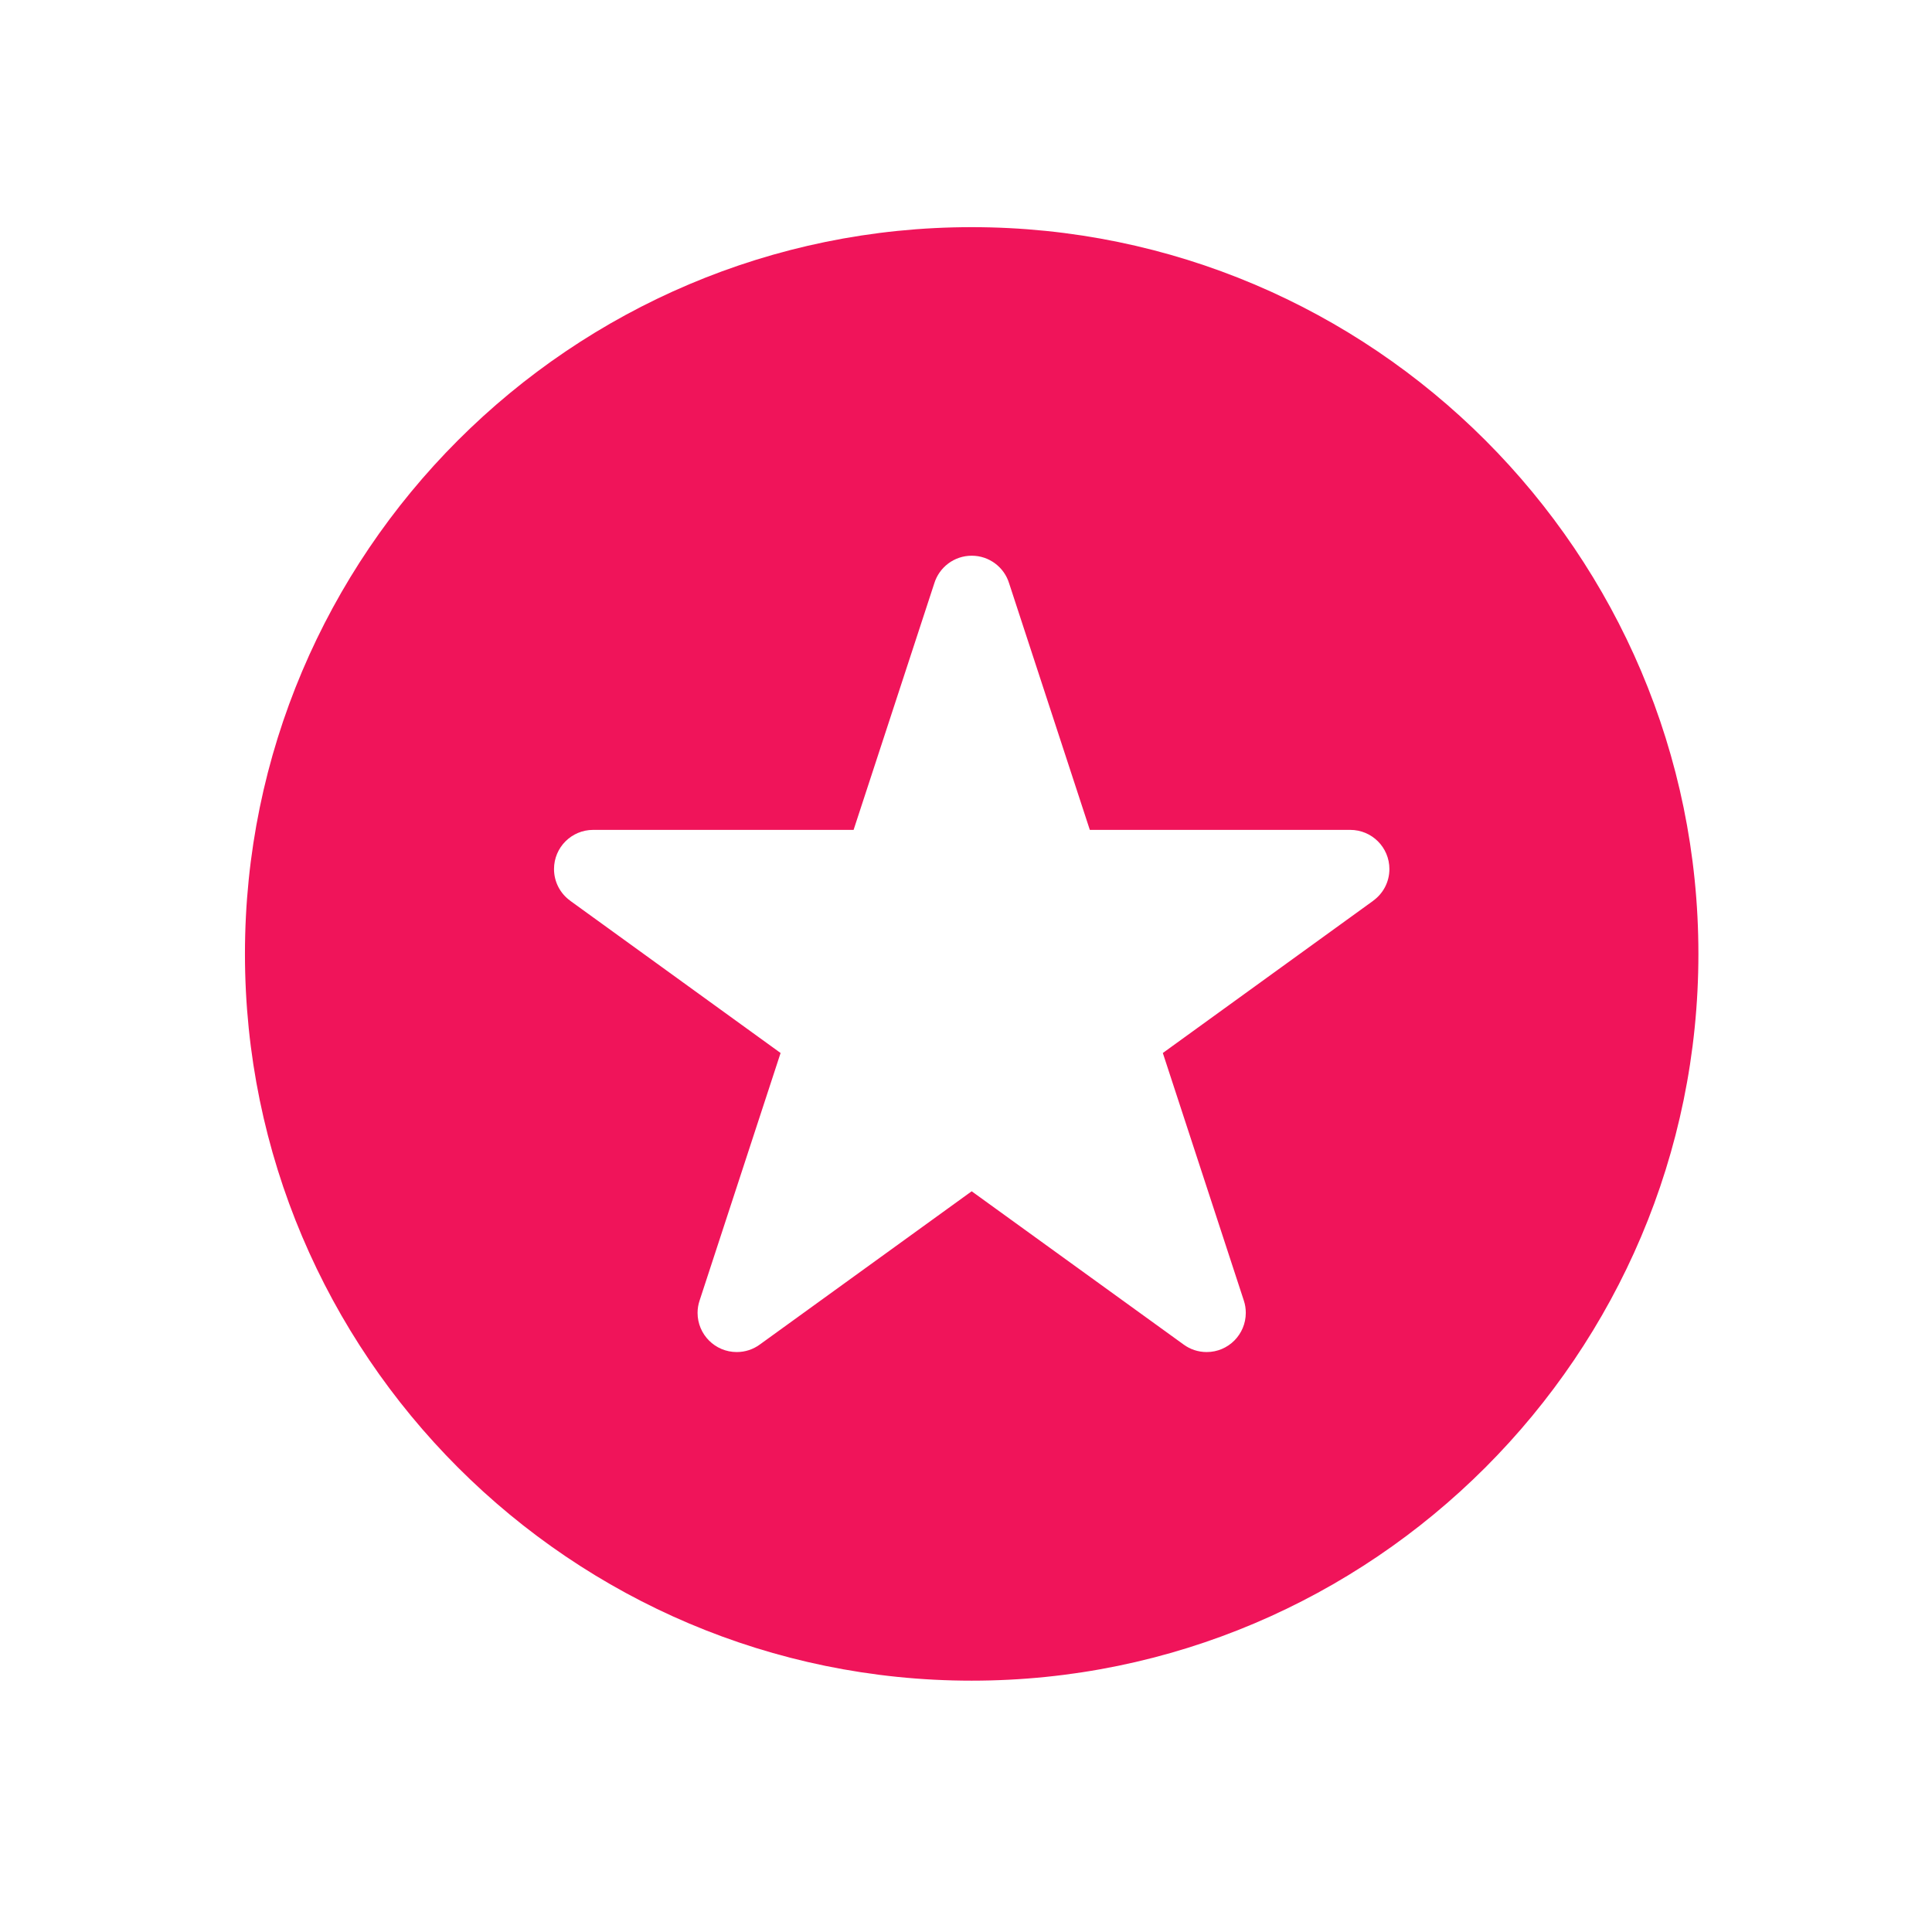 <svg width="33" height="33" viewBox="0 0 33 33" fill="none" xmlns="http://www.w3.org/2000/svg">
<path d="M16.597 3.88C9.752 3.88 4.184 9.448 4.184 16.293C4.184 23.138 9.752 28.707 16.597 28.707C23.441 28.707 29.01 23.138 29.01 16.293C29.01 9.448 23.442 3.88 16.597 3.88ZM23.455 15.385V15.386L19.862 17.986L21.246 22.216C21.268 22.282 21.279 22.352 21.279 22.424C21.279 22.794 20.98 23.094 20.611 23.094C20.464 23.094 20.329 23.047 20.219 22.967L16.597 20.348L12.976 22.967C12.866 23.047 12.731 23.094 12.584 23.094C12.214 23.094 11.915 22.794 11.915 22.424C11.915 22.352 11.927 22.282 11.949 22.216L13.333 17.986L9.74 15.386V15.385C9.572 15.264 9.463 15.067 9.463 14.844C9.463 14.474 9.762 14.175 10.132 14.175H14.58L15.958 9.965C16.042 9.691 16.296 9.492 16.598 9.492C16.899 9.492 17.154 9.691 17.237 9.965L18.615 14.175H23.063C23.433 14.175 23.732 14.474 23.732 14.844C23.732 15.067 23.623 15.264 23.455 15.385Z" fill="#F0145A"/>
</svg>
